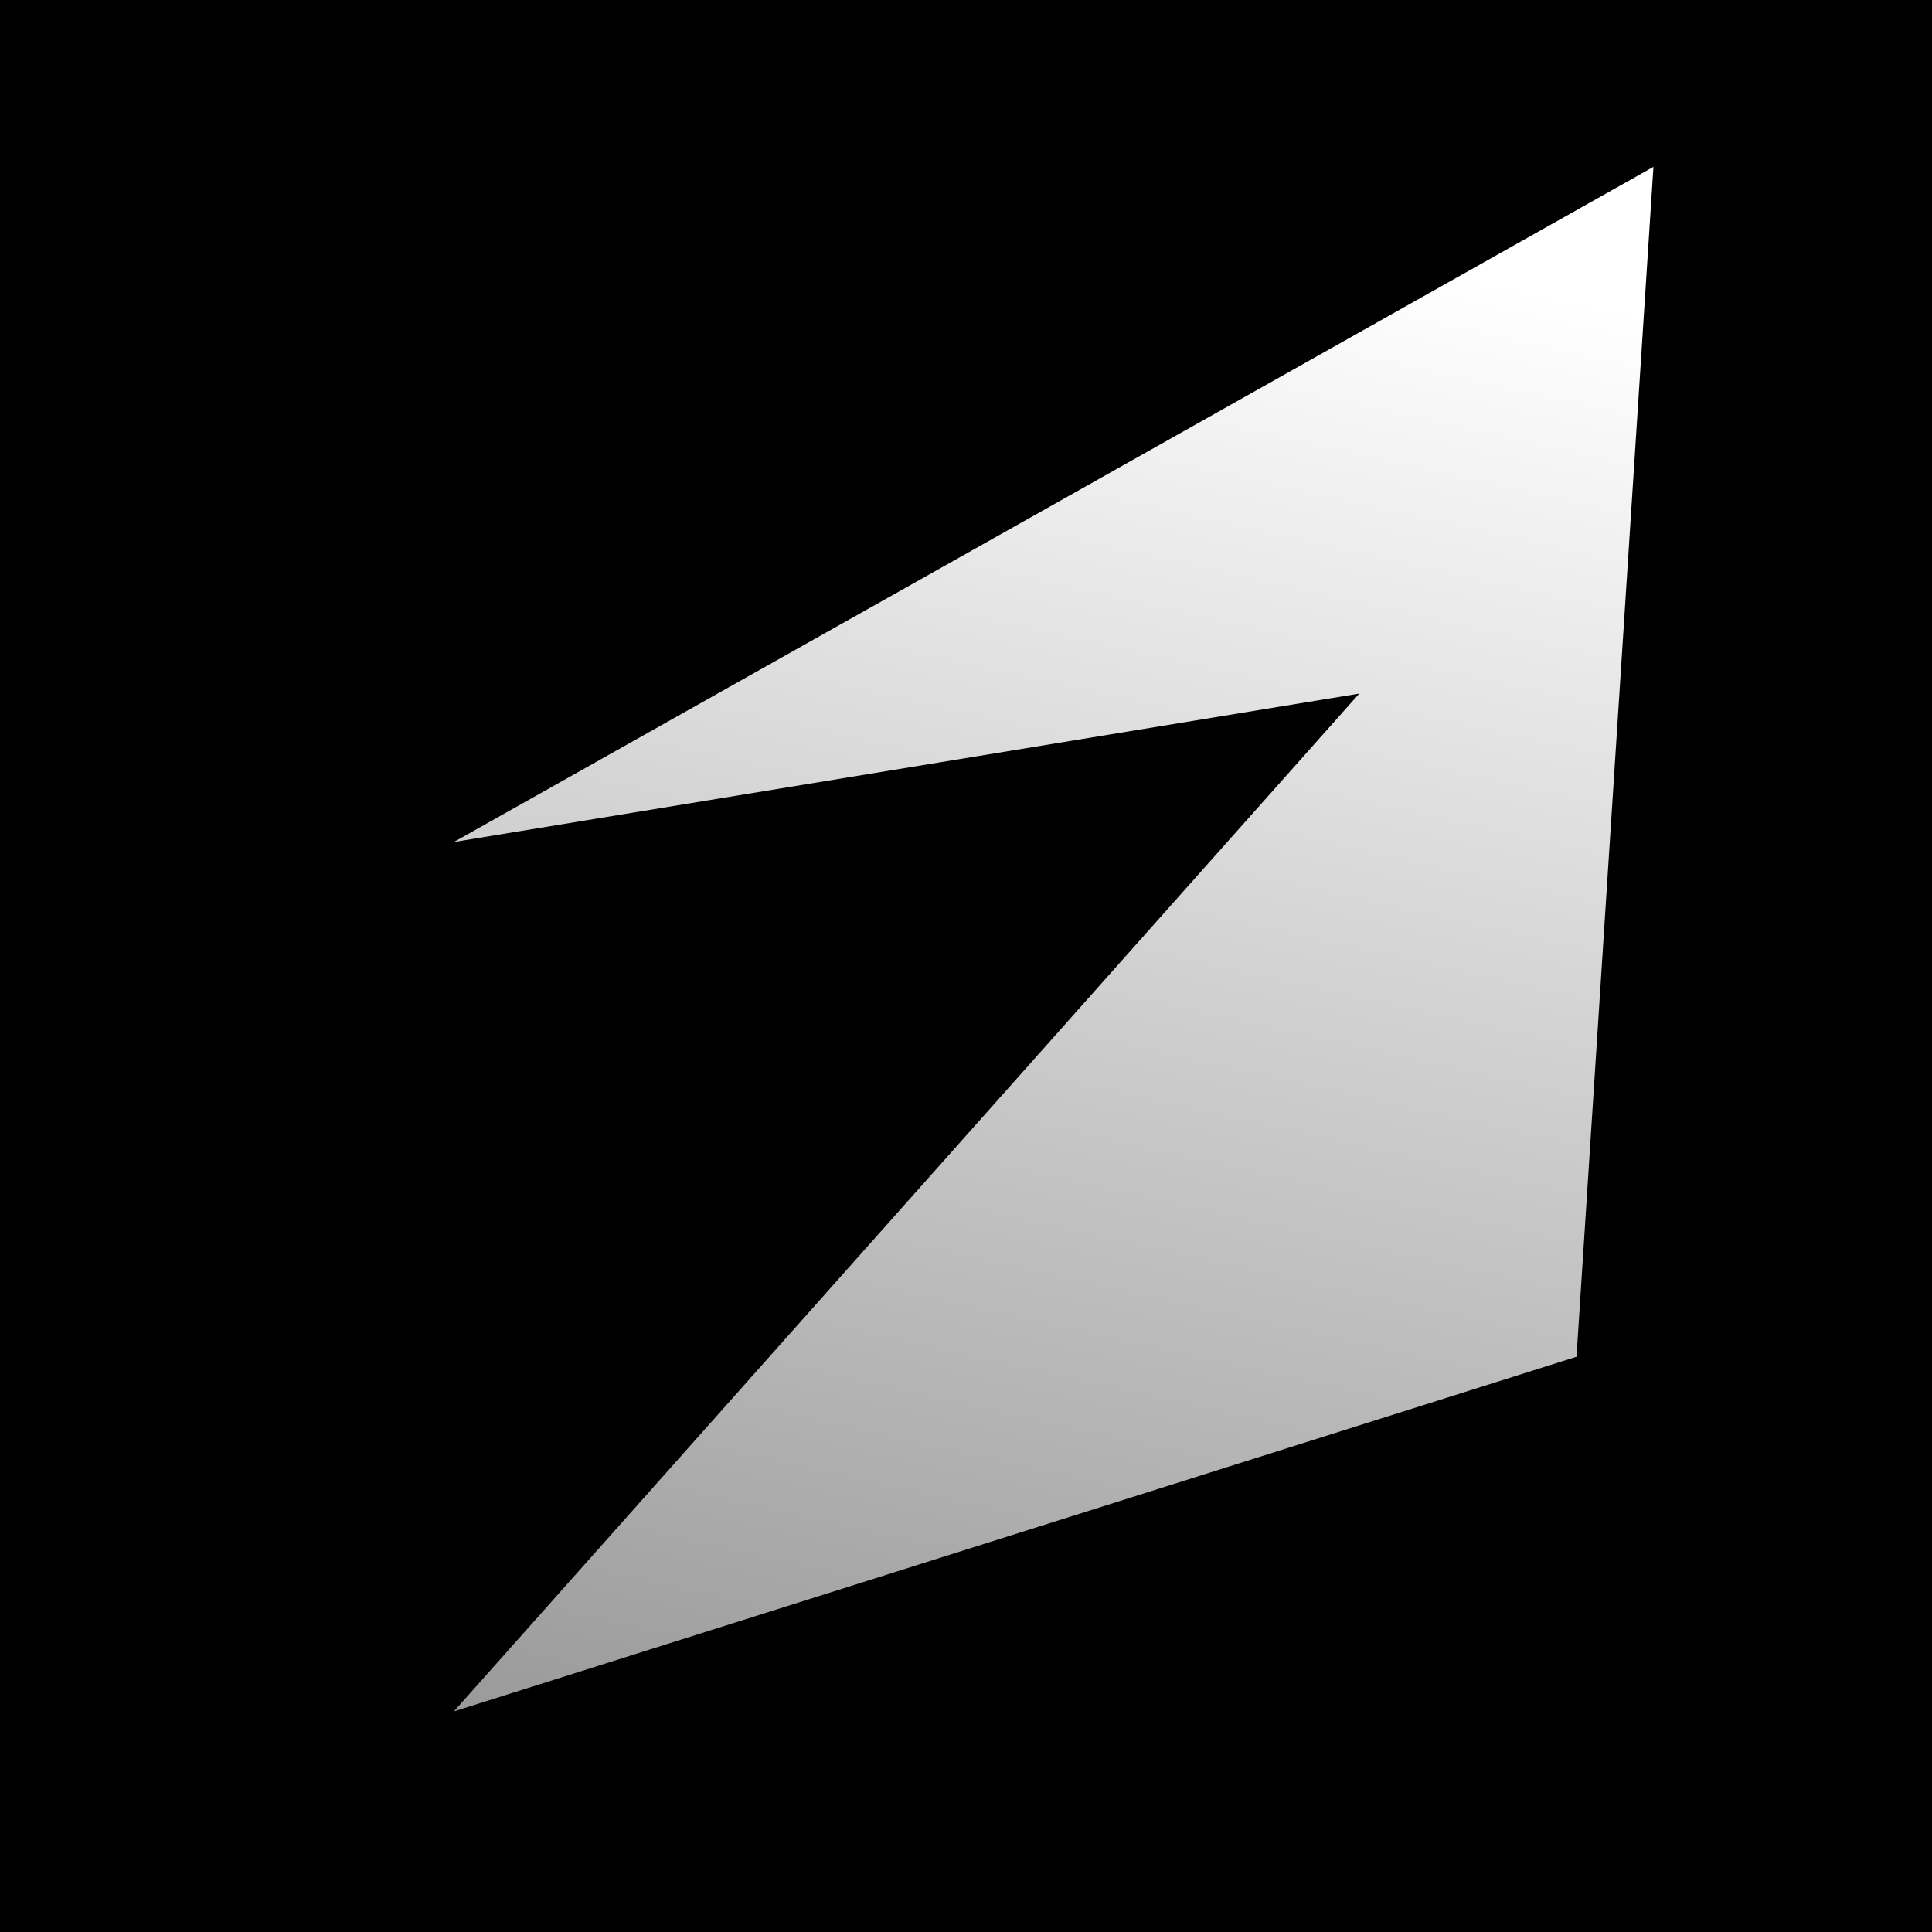 <svg width="16" height="16" viewBox="0 0 16 16" fill="none" xmlns="http://www.w3.org/2000/svg">
<rect x="0" y="0" width="16" height="16" fill="#333333" stroke="none"/>
<g clip-path="url(#clip0_4_10)">
<rect width="16" height="16" fill="black"/>
<path d="M13.693 1.382L13.056 11.236L3.759 14.173L11.257 5.744L3.759 6.973L13.693 1.382Z" fill="url(#paint0_linear_4_10)"/>
</g>
<defs>
<linearGradient id="paint0_linear_4_10" x1="7.236" y1="14.944" x2="10.405" y2="0.653" gradientUnits="userSpaceOnUse">
<stop stop-color="#9A9A9A"/>
<stop offset="0.917" stop-color="white"/>
</linearGradient>
<clipPath id="clip0_4_10">
<rect width="16" height="16" fill="white"/>
</clipPath>
</defs>
</svg>
